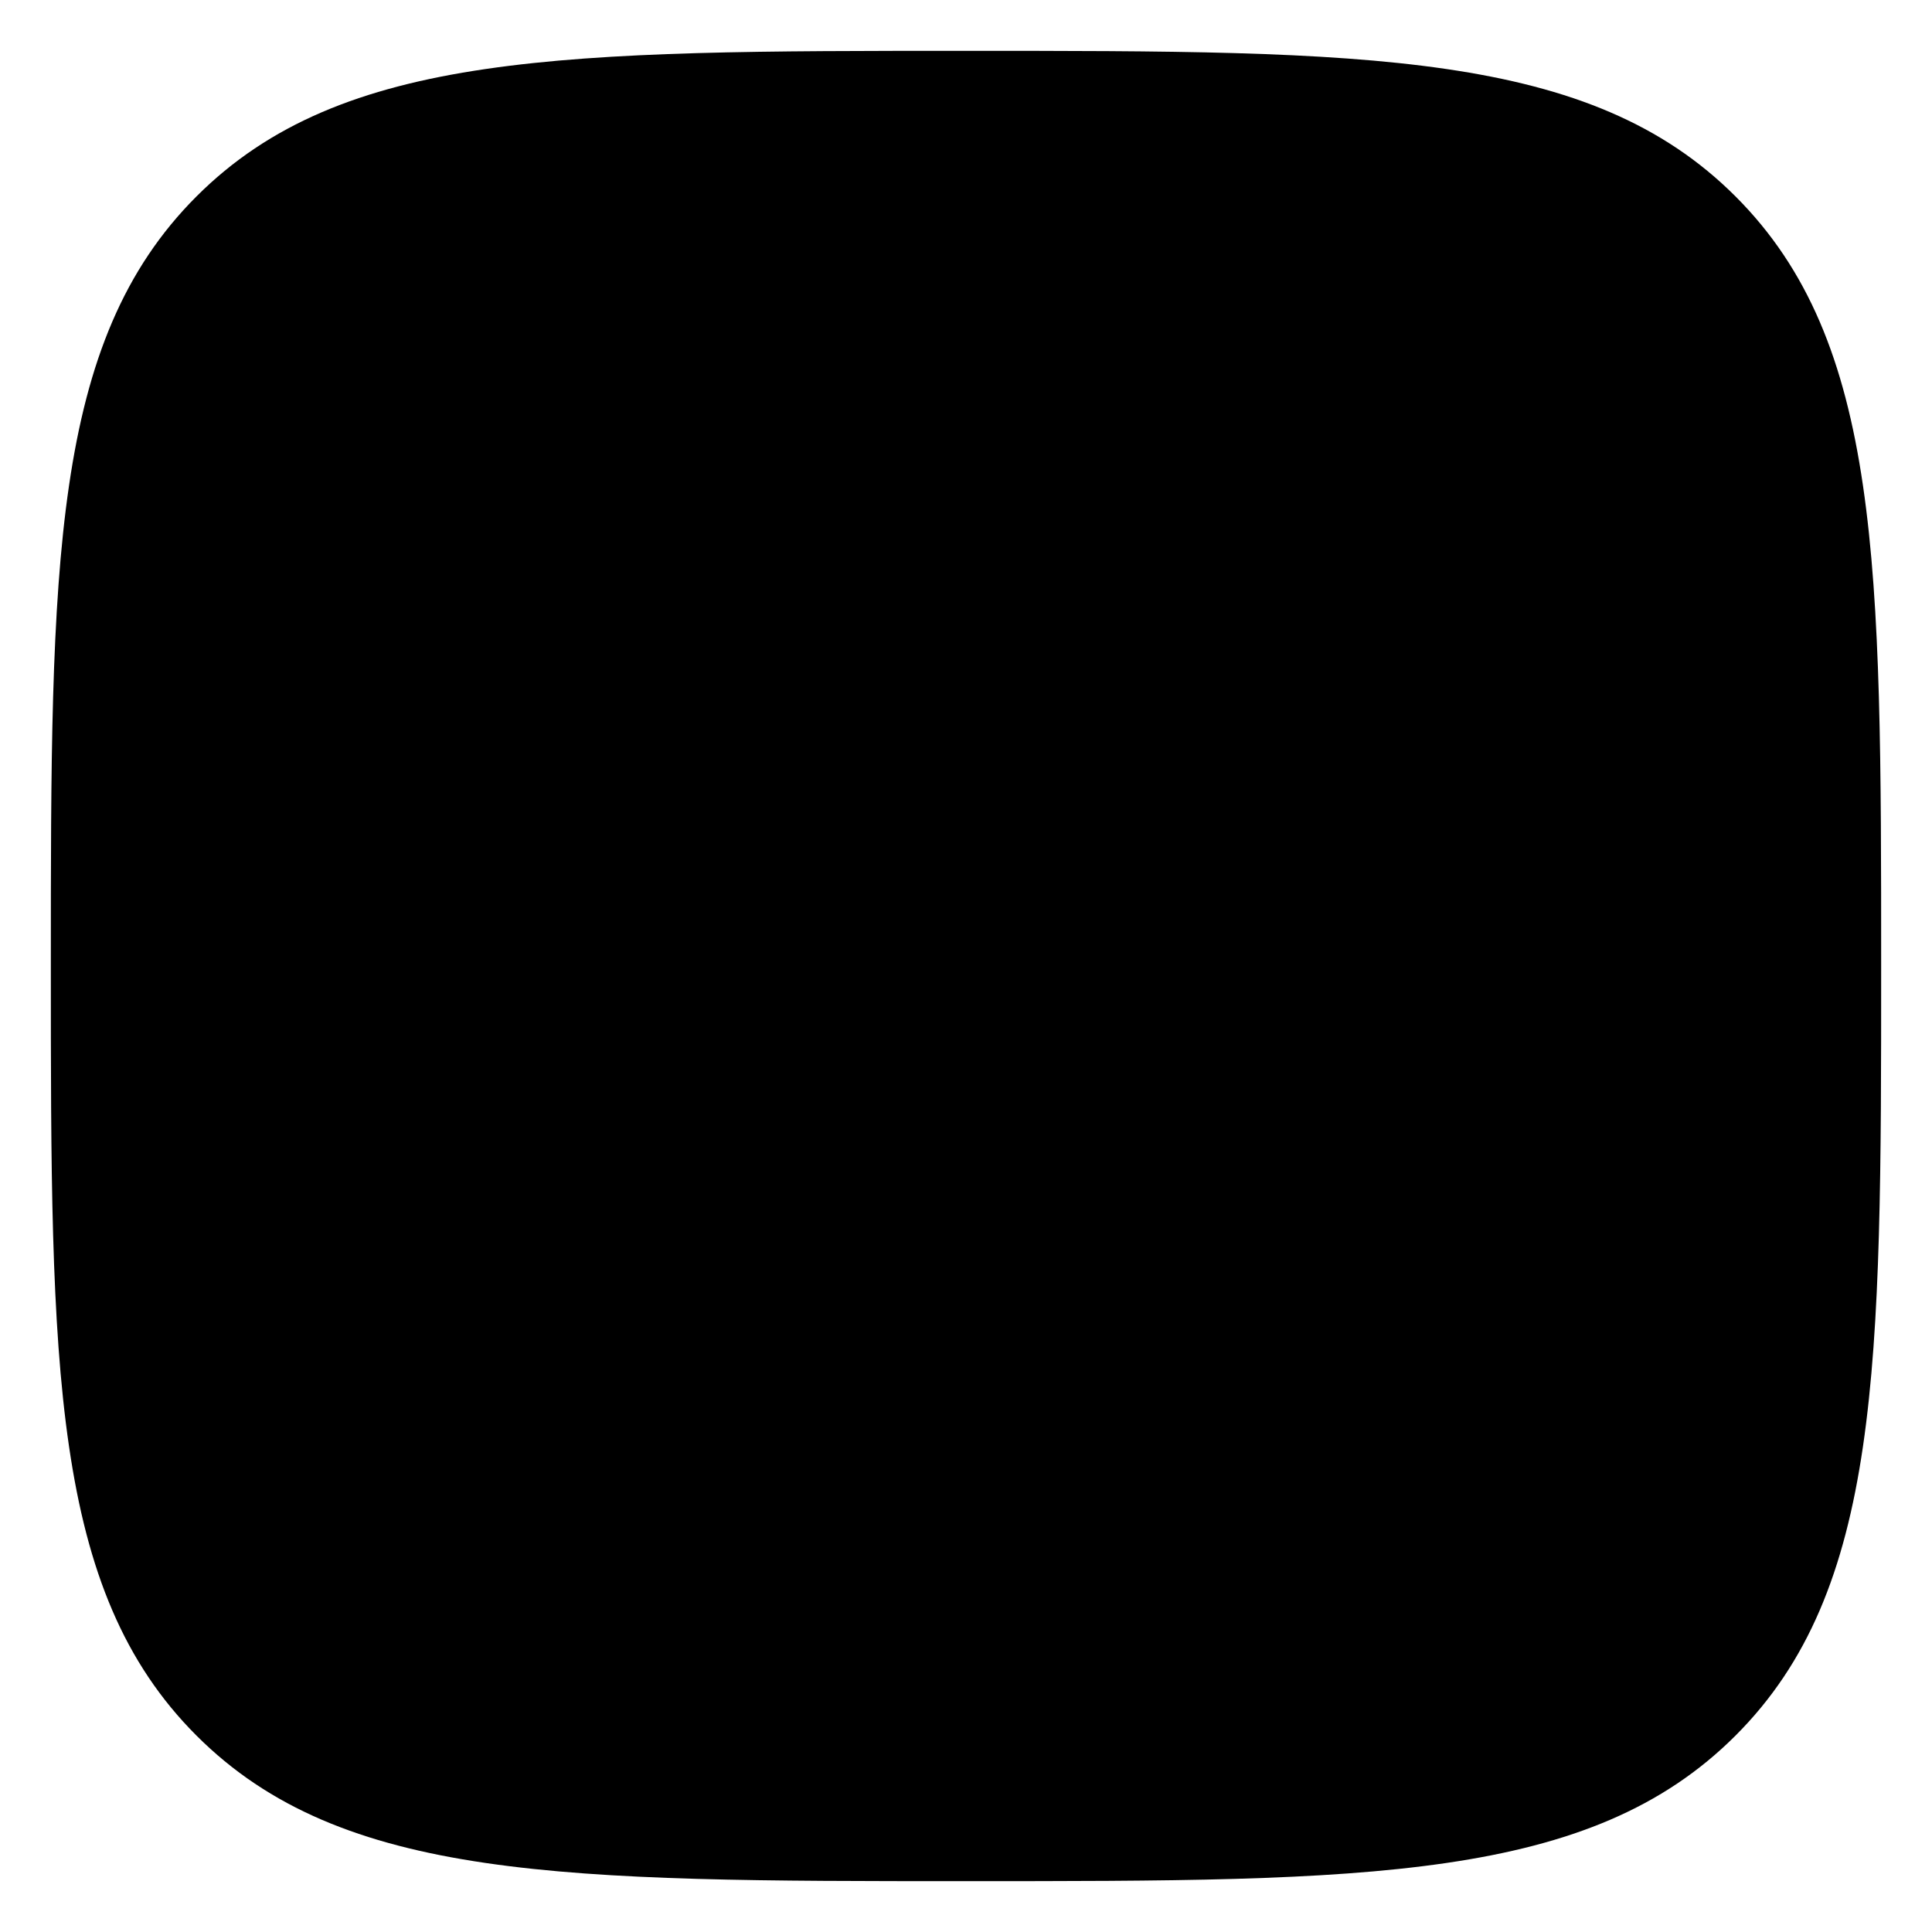 <svg xmlns="http://www.w3.org/2000/svg" viewBox="-304 -304 608 608"><path d="M0 288c126.2 0 196.356 0 242.178-45.822S288 126.2 288 0s0-196.356-45.822-242.178S126.2-288 0-288s-196.356 0-242.178 45.822S-288-126.2-288 0s0 196.356 45.822 242.178S-126.2 288 0 288z"/></svg>